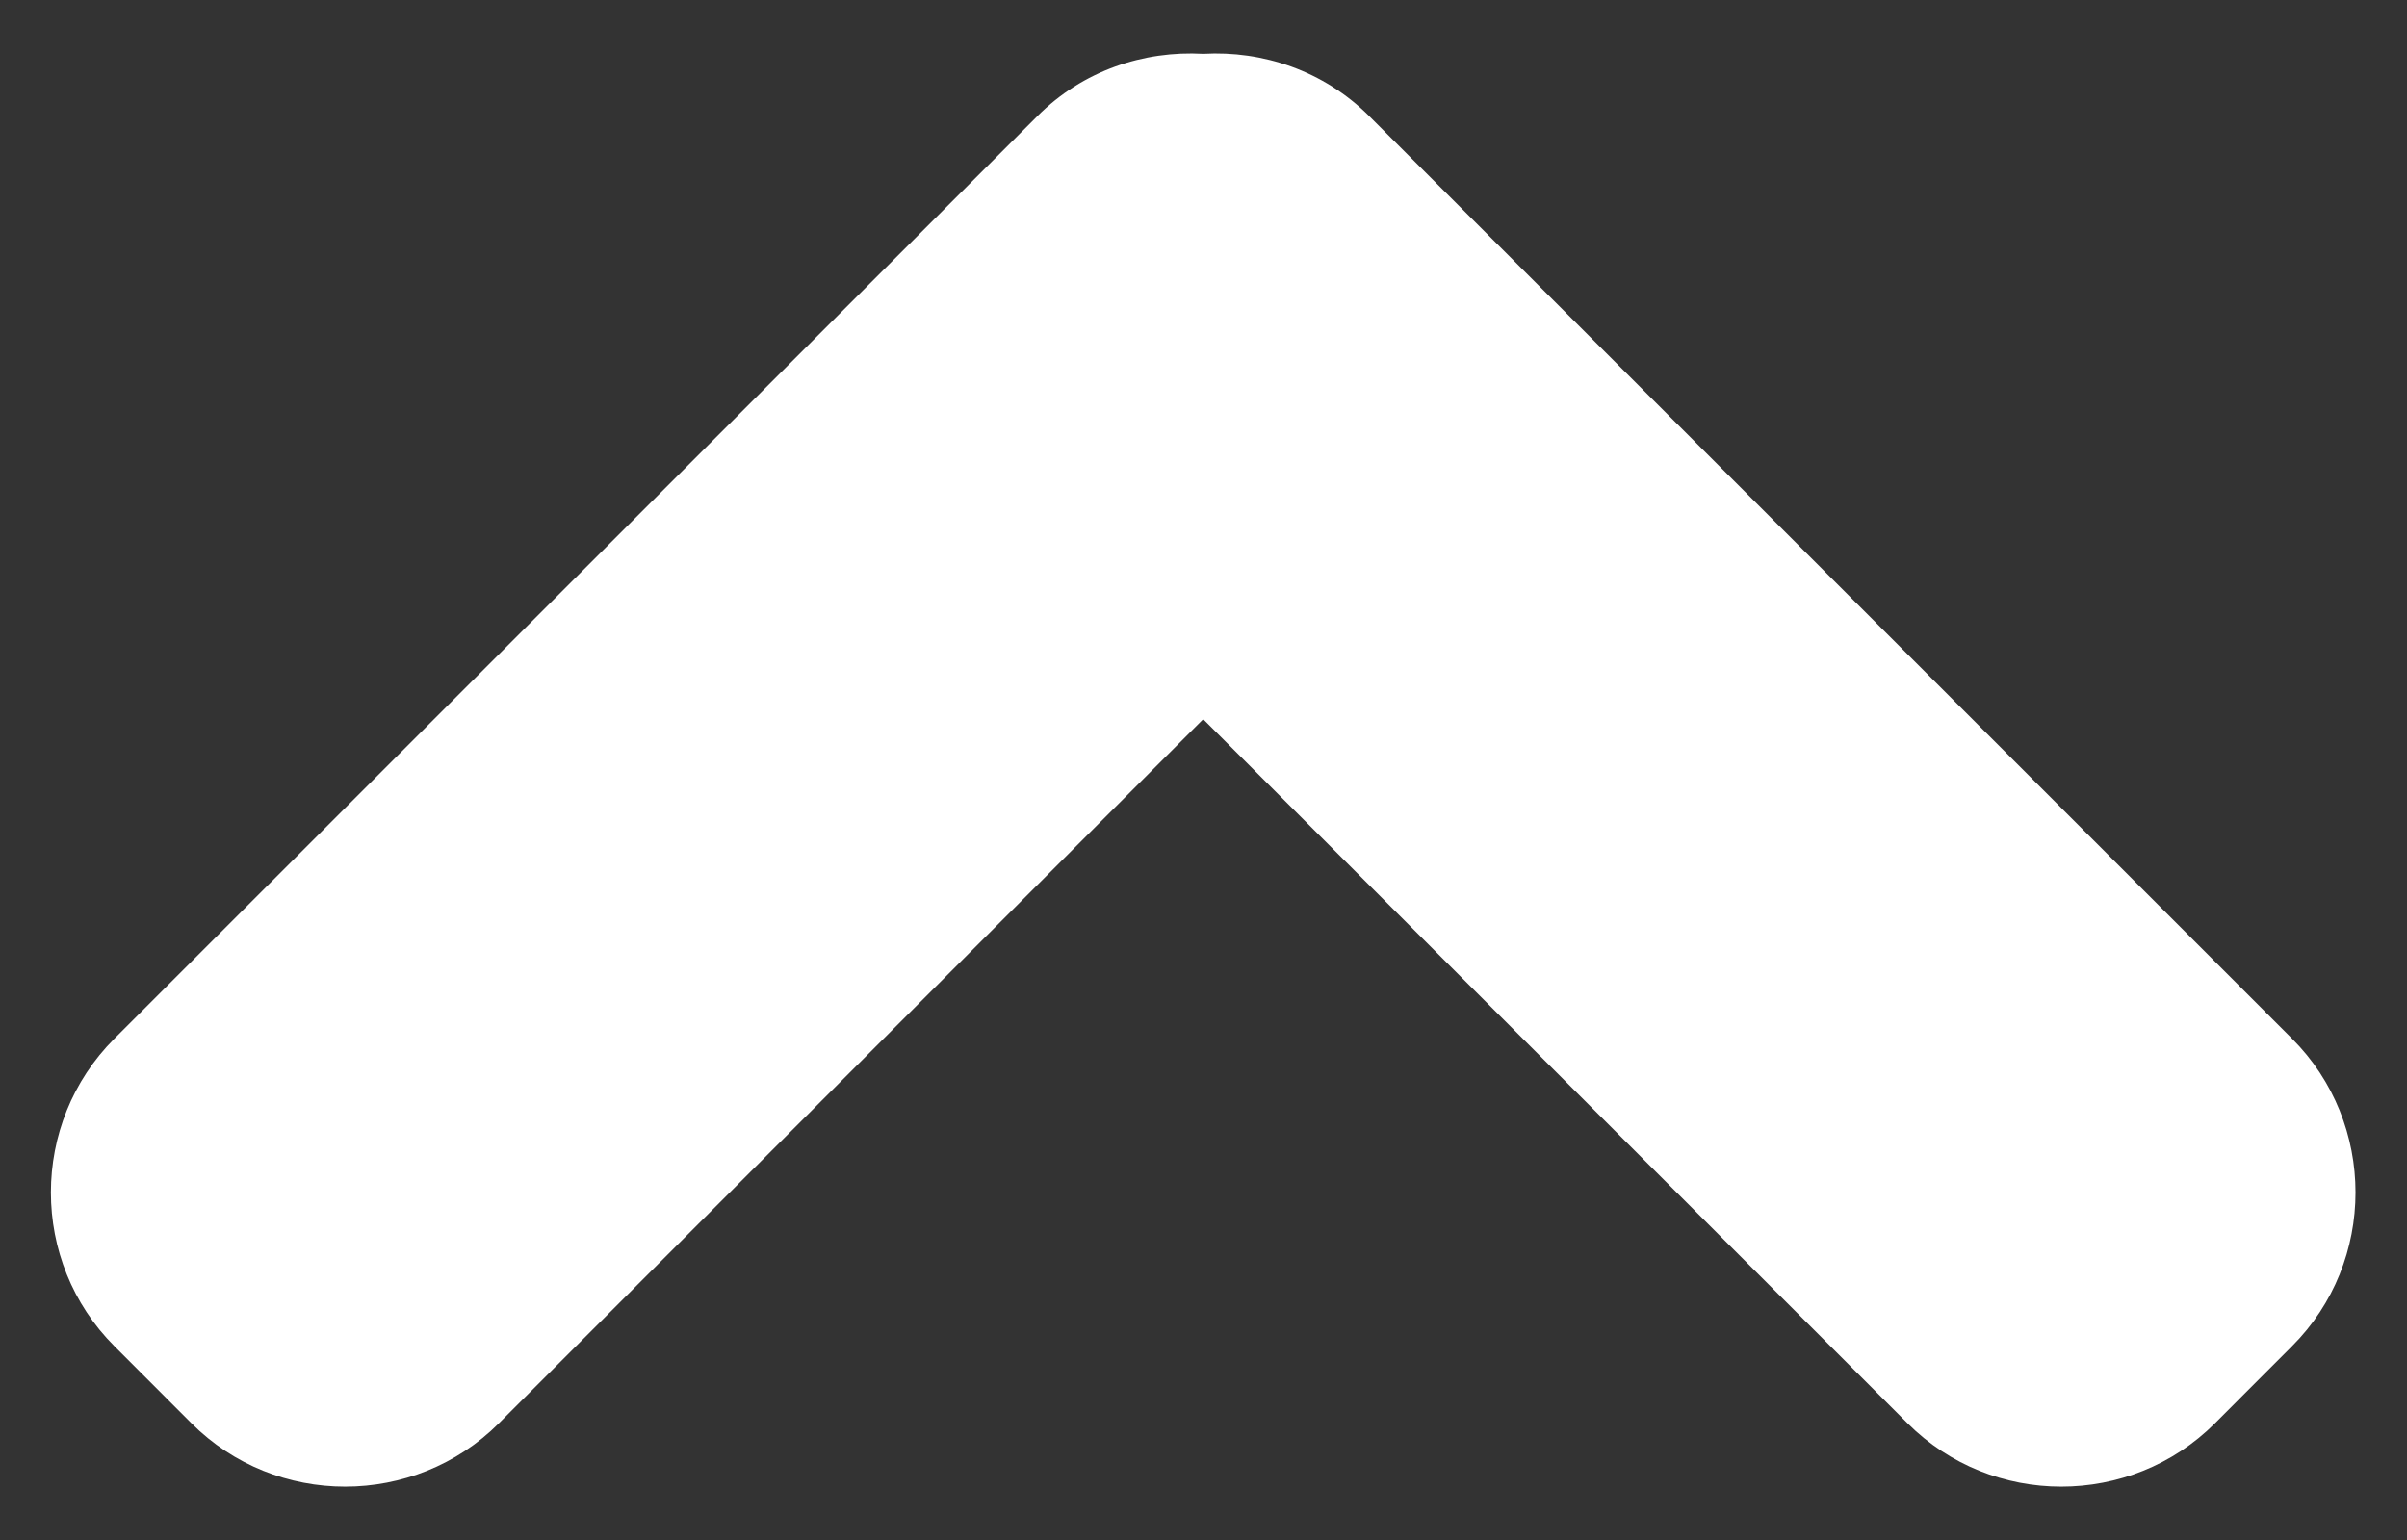 <svg width="25" height="16" viewBox="0 0 25 16" fill="none" xmlns="http://www.w3.org/2000/svg">
<rect x="0" y="0" width="25" height="16" fill="#333333" stroke="none"/>
<path d="M14.221 1.206L23.806 10.791C24.685 11.67 24.685 13.108 23.806 13.986L23.006 14.787C22.129 15.665 20.69 15.665 19.812 14.787L12.497 7.472L5.182 14.787C4.304 15.665 2.865 15.665 1.988 14.787L1.188 13.986C0.309 13.108 0.309 11.67 1.188 10.791L10.775 1.206C11.246 0.734 11.878 0.524 12.498 0.559C13.115 0.524 13.748 0.734 14.221 1.206Z" fill="white"/>
</svg>
